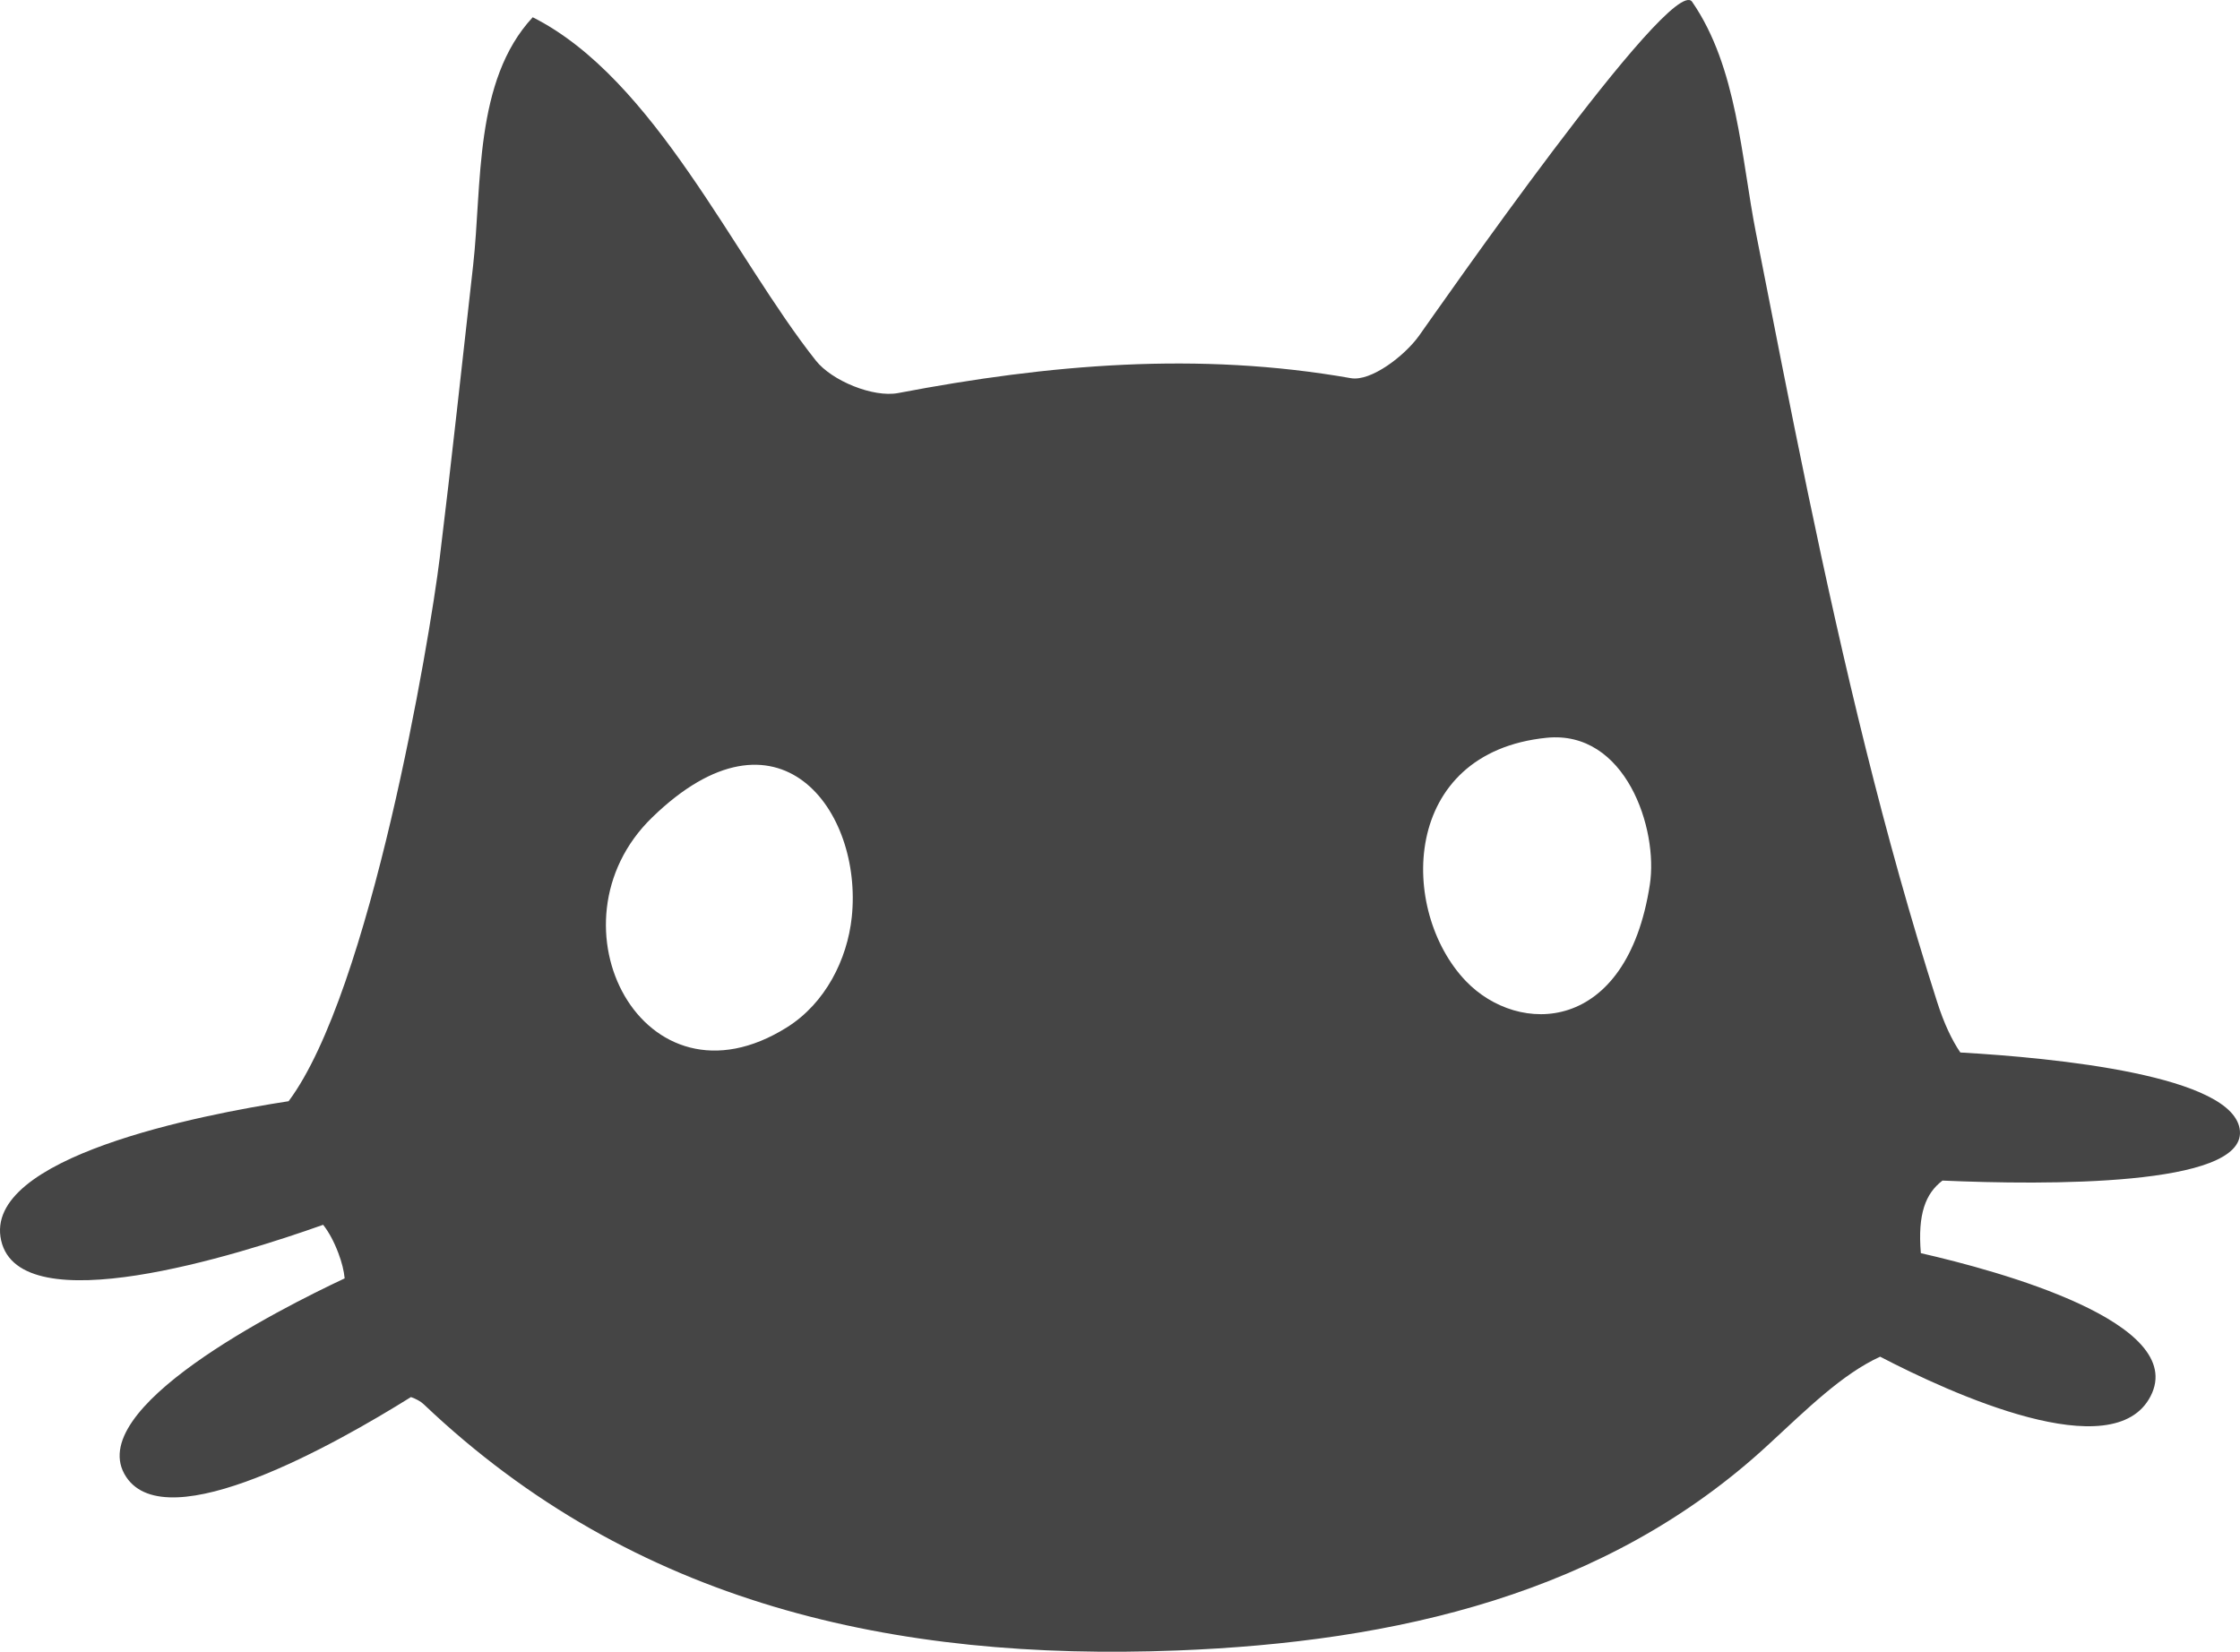 <?xml version="1.0" encoding="utf-8"?>
<!-- Generator: Adobe Illustrator 16.0.0, SVG Export Plug-In . SVG Version: 6.00 Build 0)  -->
<!DOCTYPE svg PUBLIC "-//W3C//DTD SVG 1.1//EN" "http://www.w3.org/Graphics/SVG/1.1/DTD/svg11.dtd">
<svg version="1.1" id="Layer_1" xmlns="http://www.w3.org/2000/svg" xmlns:xlink="http://www.w3.org/1999/xlink" x="0px" y="0px"
	 width="59.063px" height="43.558px" viewBox="0 0 59.063 43.558" enable-background="new 0 0 59.063 43.558" xml:space="preserve">
<path fill-rule="evenodd" clip-rule="evenodd" fill="#454545" d="M51.218,31.133c2.71,0.119,7.96,0.161,7.843-1.308
	c-0.117-1.469-4.914-1.93-7.372-2.07c-0.226-0.333-0.43-0.765-0.61-1.328c-1.413-4.415-2.472-8.927-3.415-13.456
	c-0.473-2.268-0.914-4.542-1.361-6.813c-0.394-1.995-0.491-4.38-1.686-6.111c-0.539-0.779-6.842,8.311-7.205,8.813
	c-0.389,0.537-1.268,1.204-1.791,1.113c-4.027-0.709-7.969-0.365-11.939,0.392c-0.658,0.125-1.747-0.323-2.169-0.855
	c-2.169-2.734-4.242-7.429-7.466-9.055c-1.557,1.674-1.333,4.427-1.572,6.547c-0.291,2.57-0.565,5.141-0.88,7.709
	c-0.27,2.199-1.83,11.443-3.985,14.329c-2.28,0.351-8.084,1.471-7.579,3.675c0.502,2.188,6.215,0.393,8.49-0.416
	c0.151,0.194,0.284,0.438,0.4,0.744c0.095,0.25,0.148,0.471,0.167,0.669c-1.703,0.799-6.948,3.448-5.76,5.237
	c1.088,1.639,5.523-0.867,7.508-2.107c0.136,0.049,0.255,0.111,0.339,0.192c5.552,5.278,12.421,6.777,19.859,6.491
	c5.75-0.222,11.325-1.485,15.581-5.417c1.046-0.965,1.958-1.871,2.959-2.331c1.867,0.971,6.156,2.933,7.131,1.043
	c1.003-1.944-4.002-3.304-6.057-3.773C50.561,32.014,50.771,31.473,51.218,31.133z M22.459,24.185
	c-0.118,1.118-0.696,2.269-1.705,2.904c-3.791,2.384-6.438-2.732-3.562-5.529C20.521,18.323,22.756,21.373,22.459,24.185z
	 M43.502,23.329c-0.61,3.957-3.468,3.987-4.851,2.543c-1.772-1.851-1.727-6.026,2.128-6.416
	C42.865,19.246,43.729,21.86,43.502,23.329z"/>
</svg>
